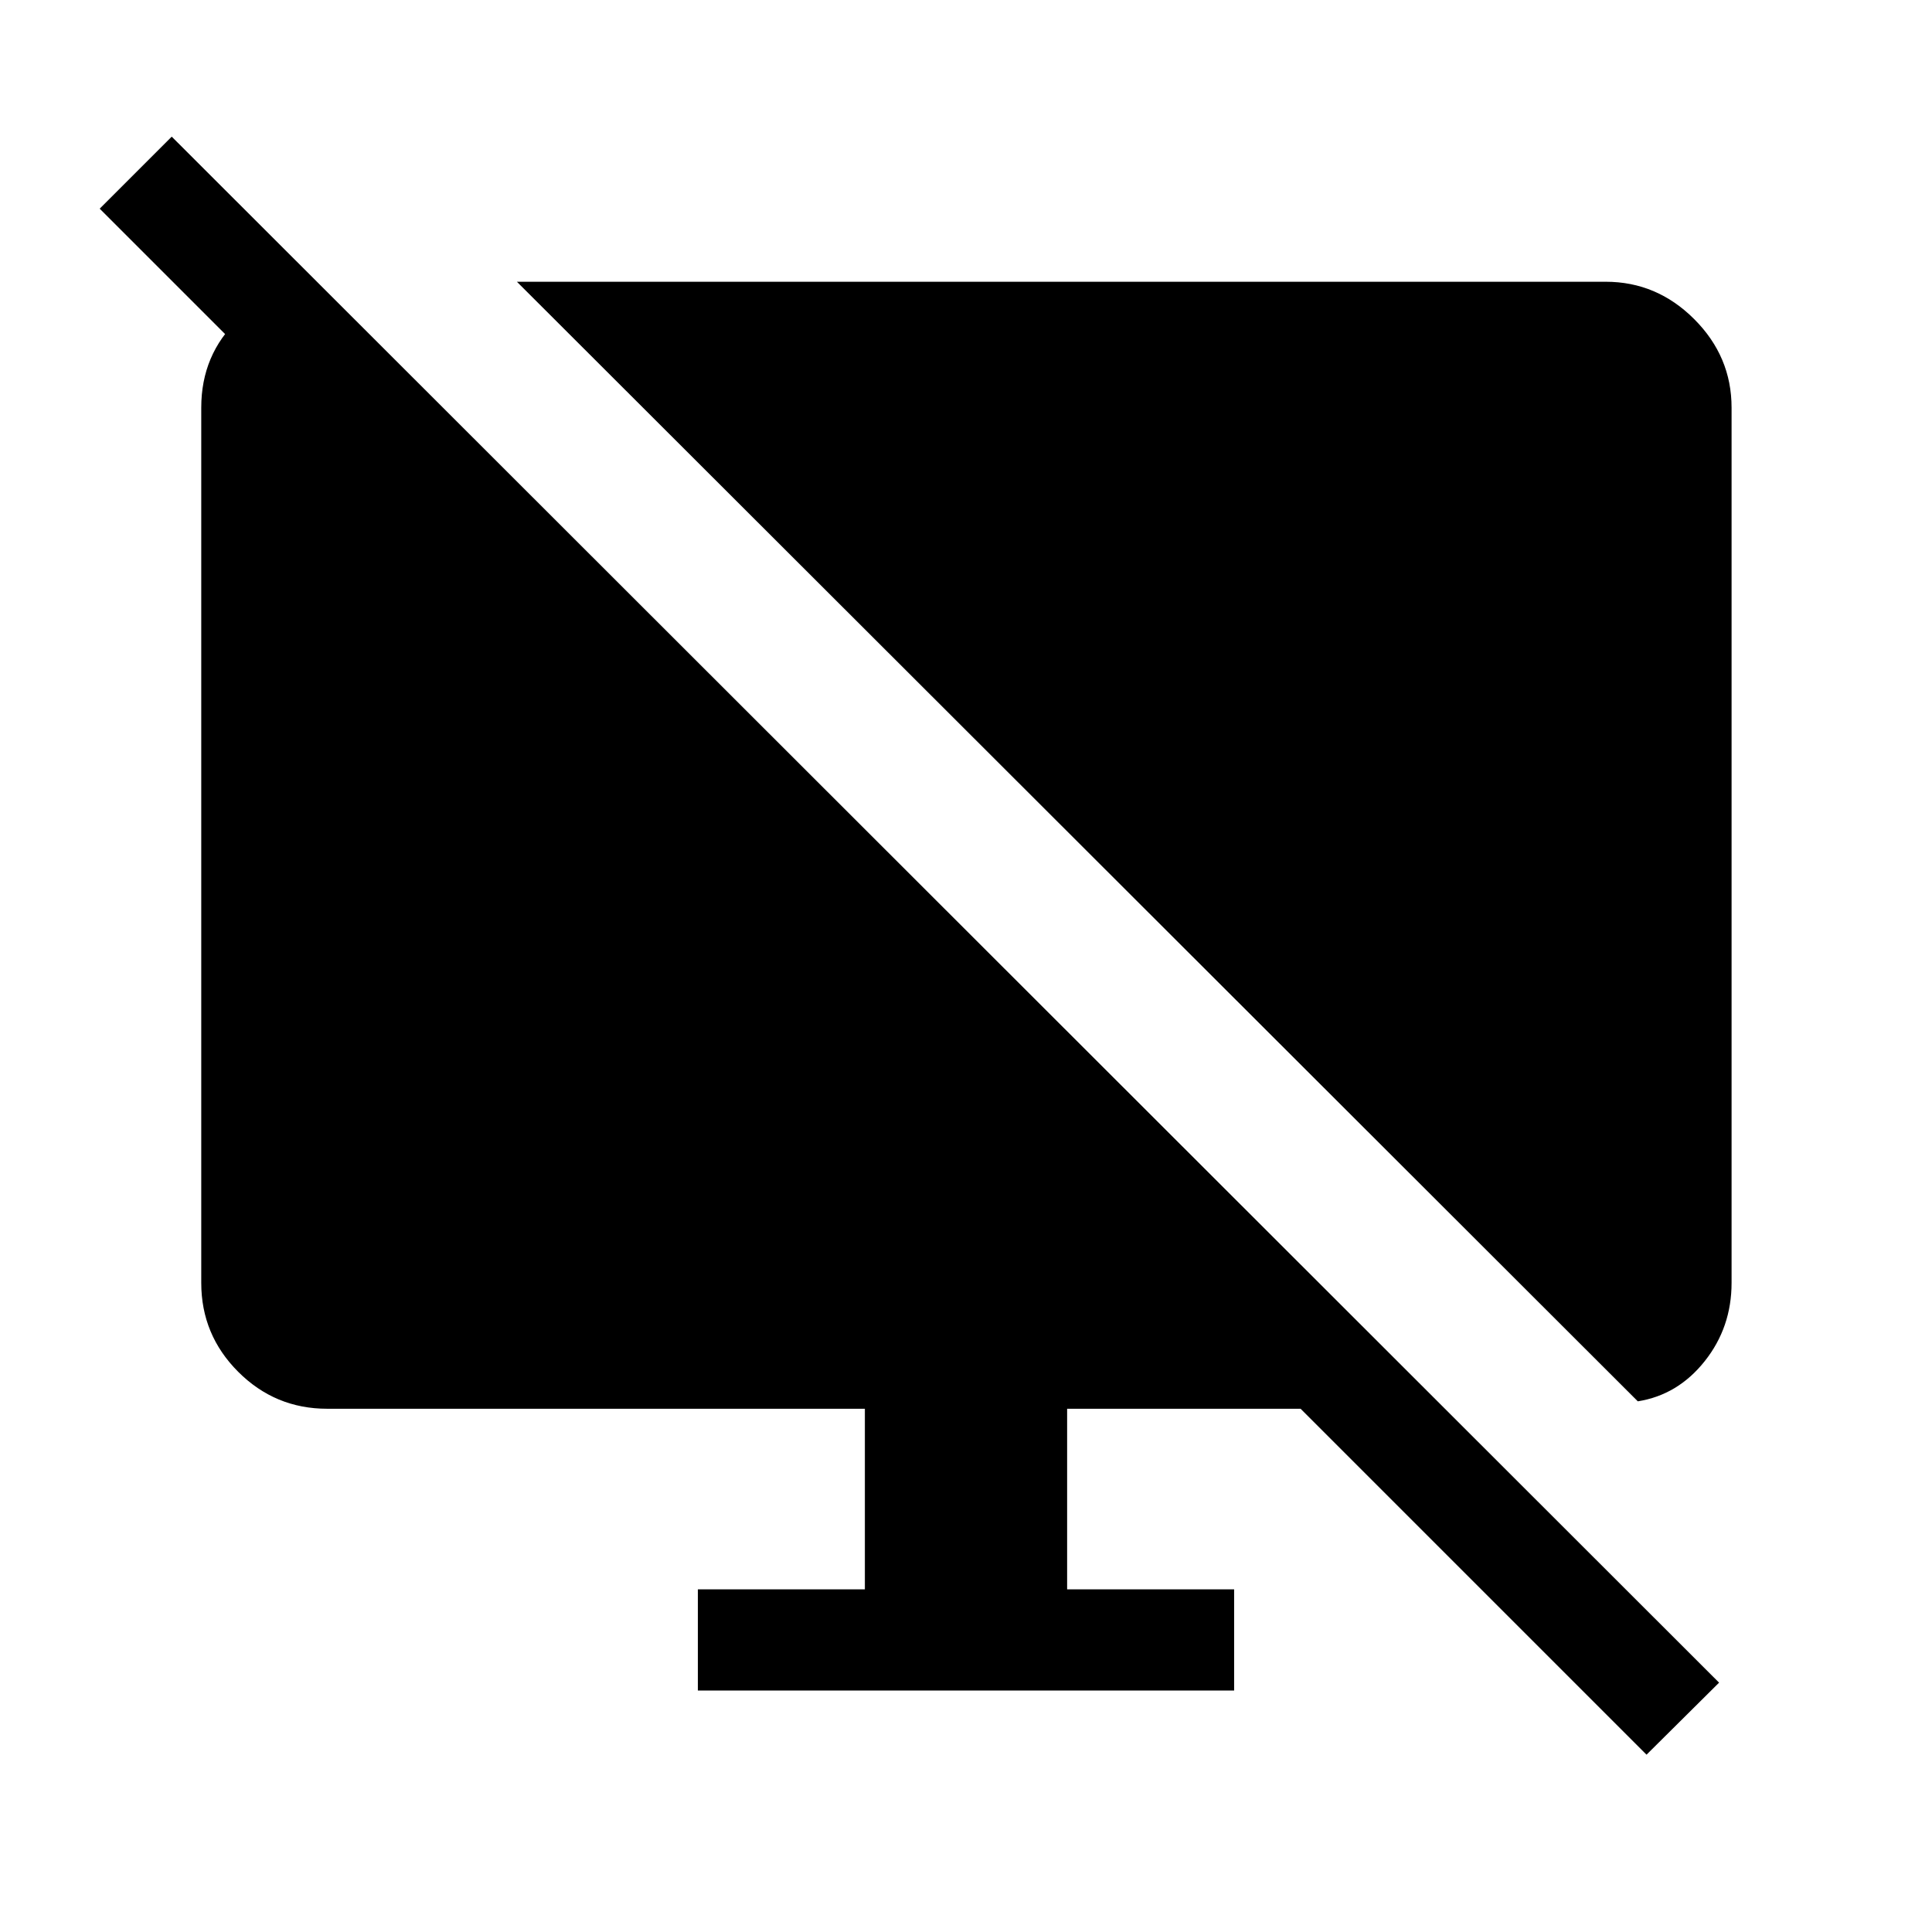 <svg xmlns="http://www.w3.org/2000/svg" height="40" viewBox="0 -960 960 960" width="40"><path d="M158.36-819.08v71.59L49.54-856.31l35.79-35.79L854.2-123.9l-36.05 35.79L646.26-260H530.25v89.74h82.98V-120H346.77v-50.26h82.98V-260H162.56q-25.84 0-44.2-18.36Q100-296.72 100-322.56v-434.88q0-26.4 18.57-44.02 18.56-17.62 39.79-17.62Zm655.46 555.39L256.85-820h541q25.43 0 43.99 18.57 18.57 18.56 18.57 43.99v434.88q0 22.1-13.33 38.9-13.34 16.81-33.26 19.97Z"/></svg>